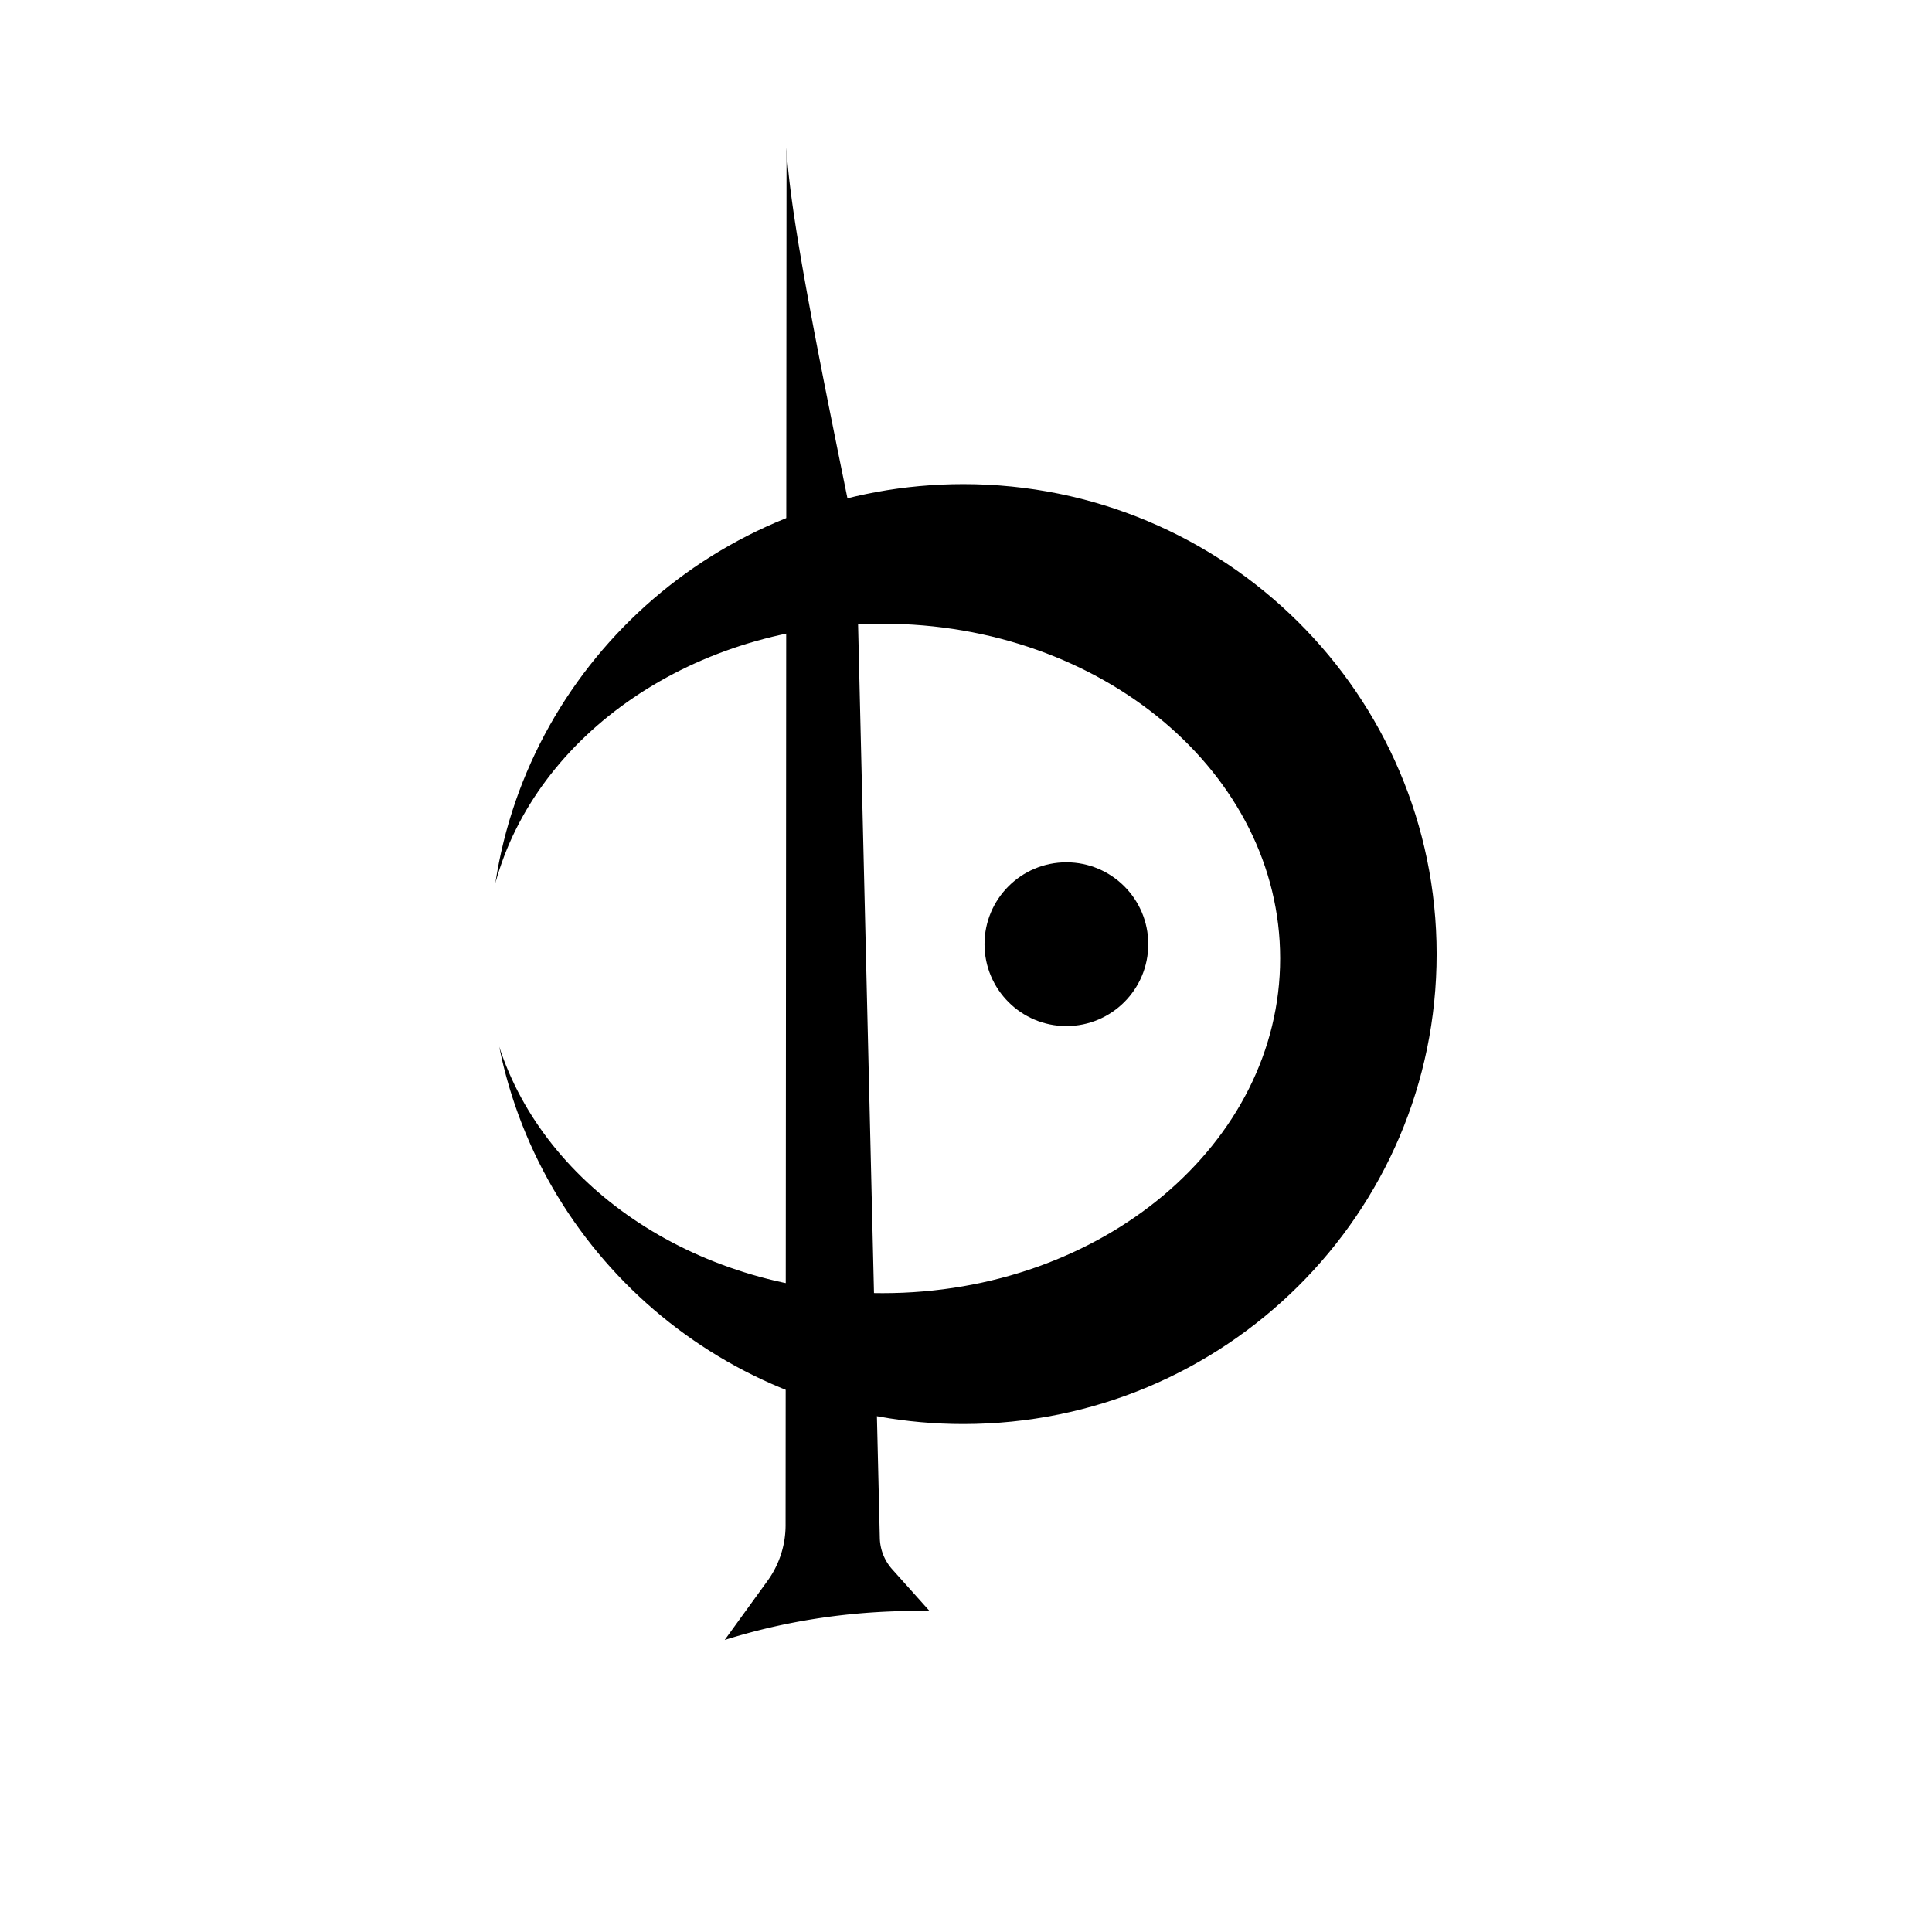 <svg xmlns="http://www.w3.org/2000/svg" viewBox="0 0 1000 1000"><title>UnknownX</title><circle cx="551.96" cy="488.71" r="42.38"/><path d="M498.61,250.58c-122.76,0-224.42,89.64-242.23,206.59,21-76.94,102.74-134.34,200.48-134.34,113.63,0,205.75,77.57,205.75,173.25S570.5,669.33,456.86,669.33c-94.85,0-174.66-54.06-198.47-127.57,22.42,111.38,121.44,195.32,240.22,195.32,135.31,0,245-108.91,245-243.25S633.92,250.58,498.61,250.58Z"/><path d="M375.11,848.83c35-11,70.4-15.52,106-15l-19.33-21.6a25.12,25.12,0,0,1-6.39-16.15L443.11,279.83c-16.64-81.77-34.36-166.81-36-203.5l-.49,713.12a49.08,49.08,0,0,1-9.33,28.75Z"/></svg>
